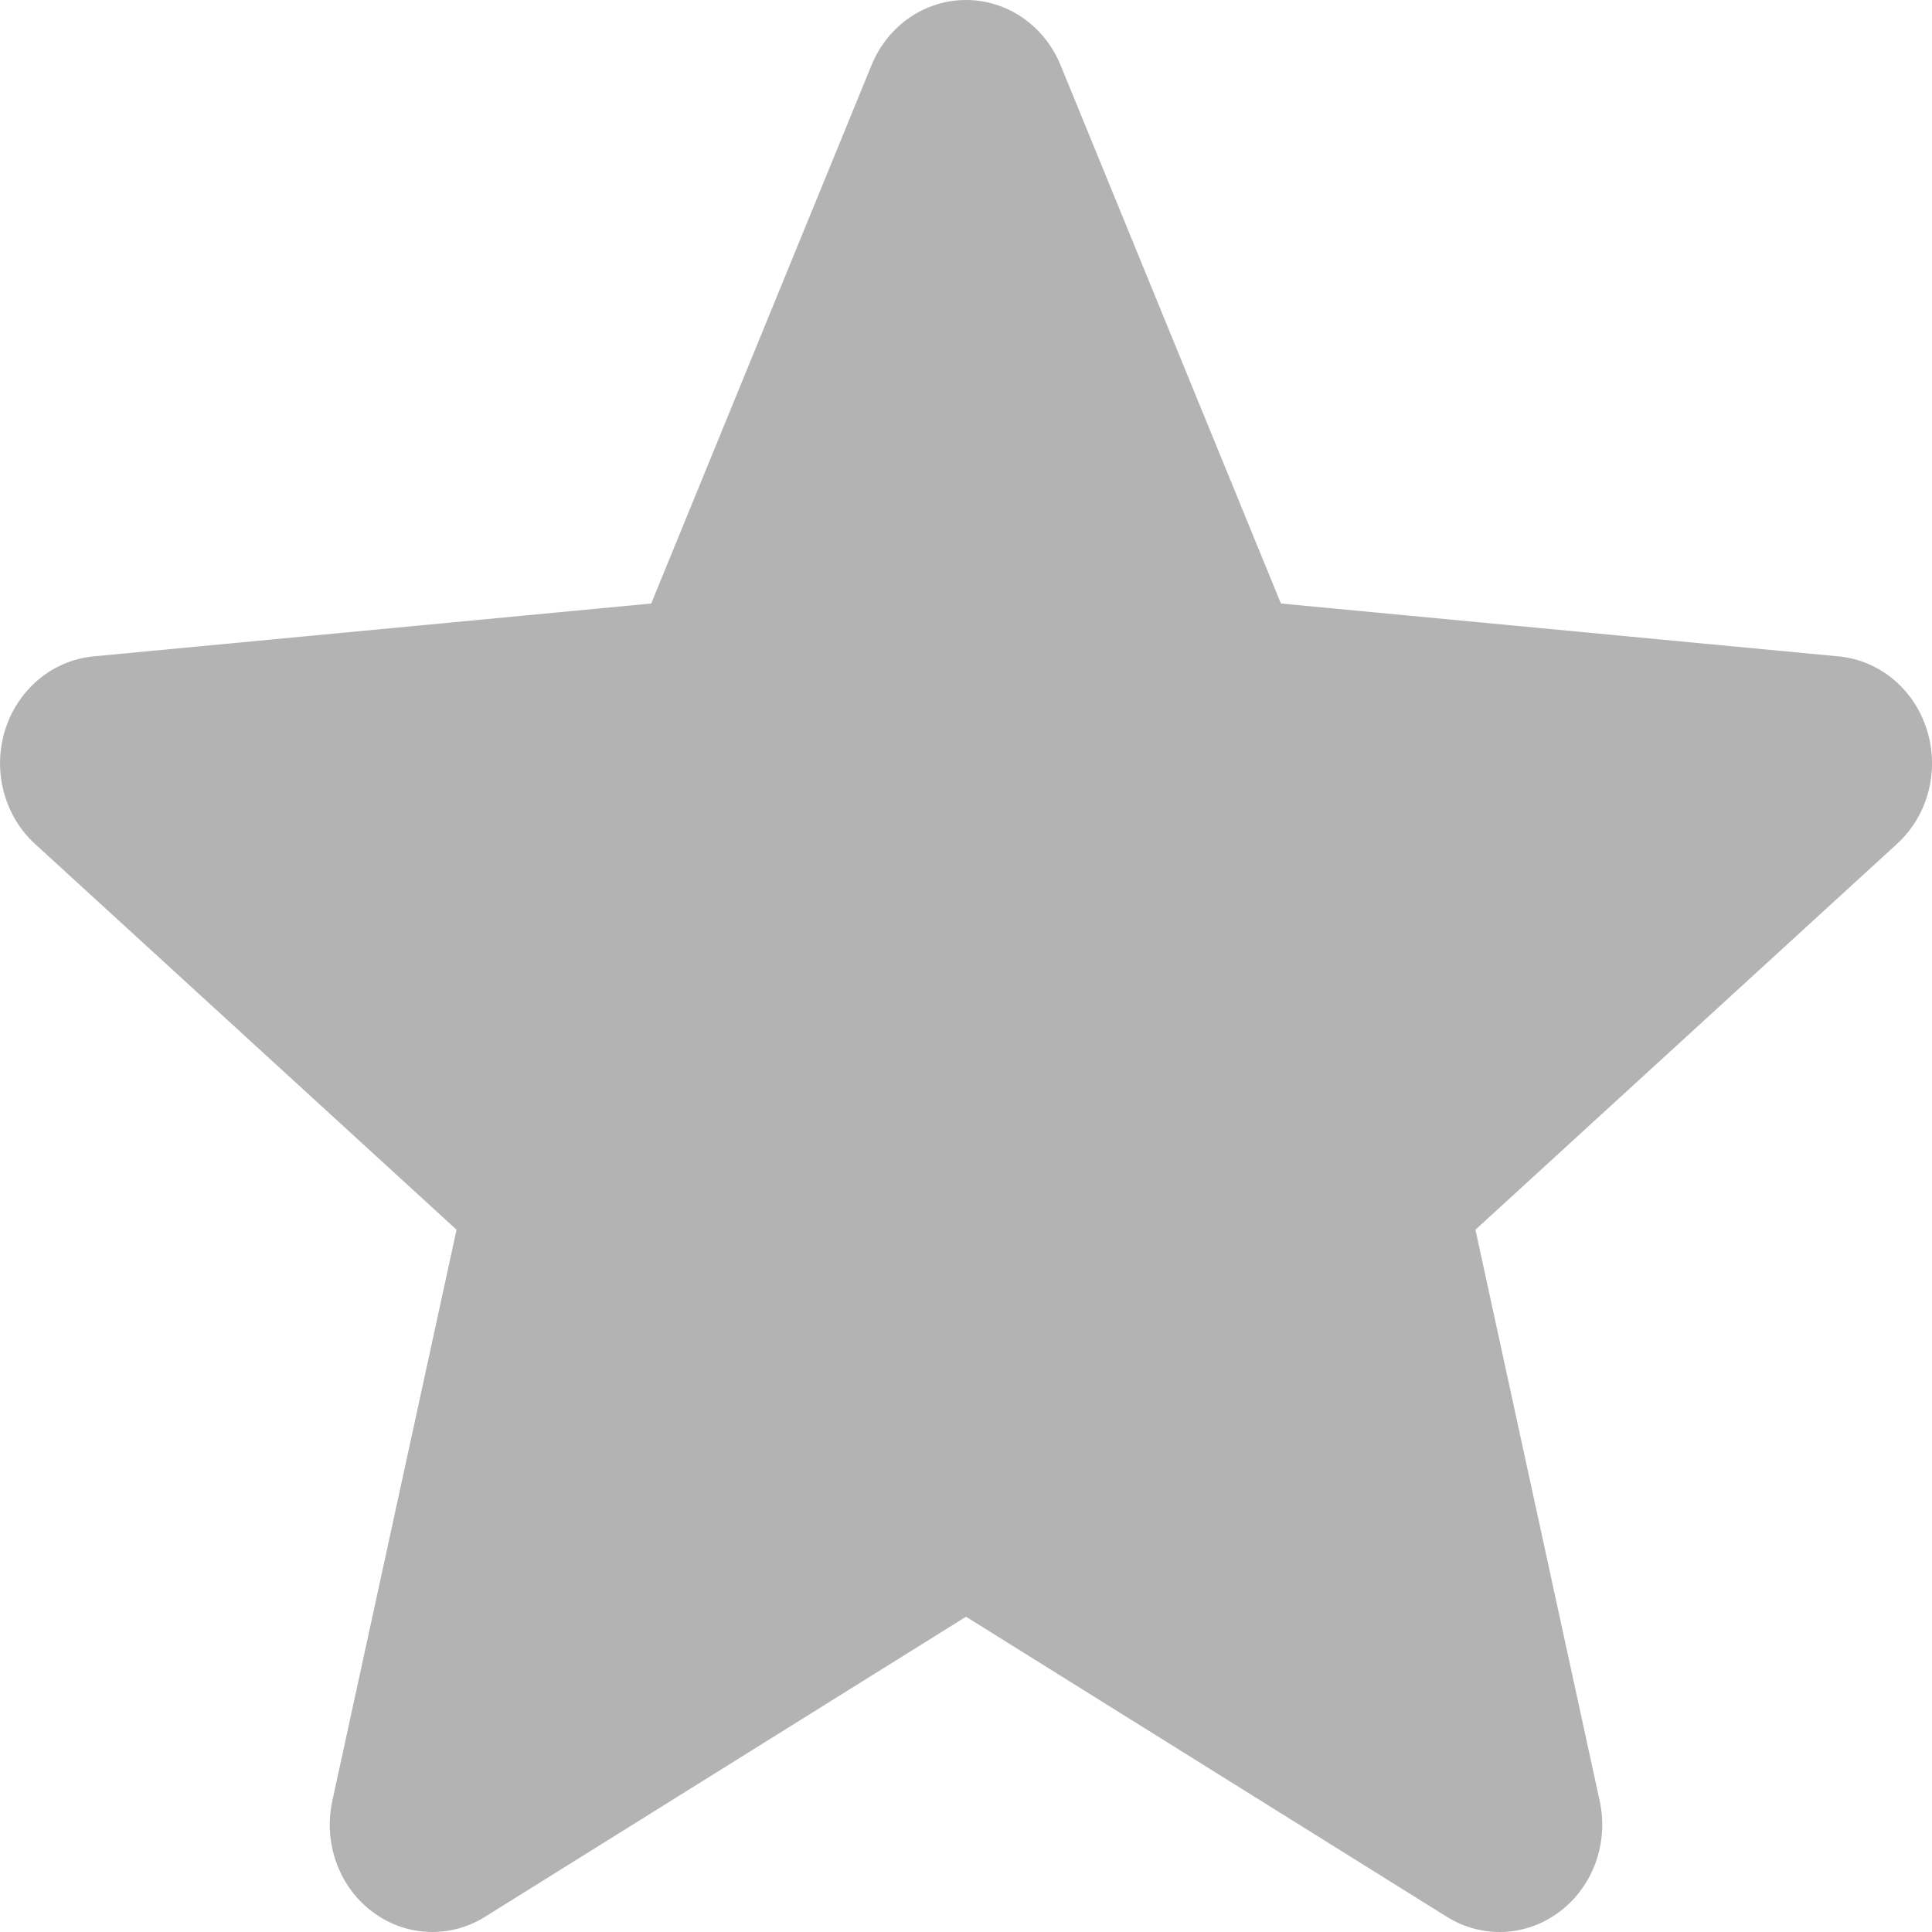 <svg width="16" height="16" viewBox="0 0 16 16" fill="none" xmlns="http://www.w3.org/2000/svg">
	<g clip-path="url(#clip0_499_2625)">
		<path d="M15.958 6.046C15.853 5.707 15.565 5.468 15.227 5.436L10.608 4.998L8.783 0.539C8.648 0.211 8.341 0 8 0C7.659 0 7.352 0.211 7.218 0.539L5.393 4.998L0.773 5.436C0.434 5.469 0.148 5.708 0.042 6.046C-0.063 6.383 0.034 6.755 0.29 6.989L3.781 10.184L2.752 14.915C2.677 15.262 2.806 15.623 3.082 15.831C3.231 15.944 3.406 16 3.581 16C3.732 16 3.882 15.958 4.017 15.874L8 13.389L11.982 15.874C12.274 16.056 12.642 16.04 12.917 15.831C13.194 15.622 13.323 15.262 13.248 14.915L12.219 10.184L15.71 6.989C15.966 6.755 16.064 6.384 15.958 6.046V6.046Z" fill="#B3B3B3"/>
	</g>
	<defs>
		<clipPath id="clip0_499_2625">
			<rect width="16" height="16" fill="white"/>
		</clipPath>
	</defs>
</svg>
